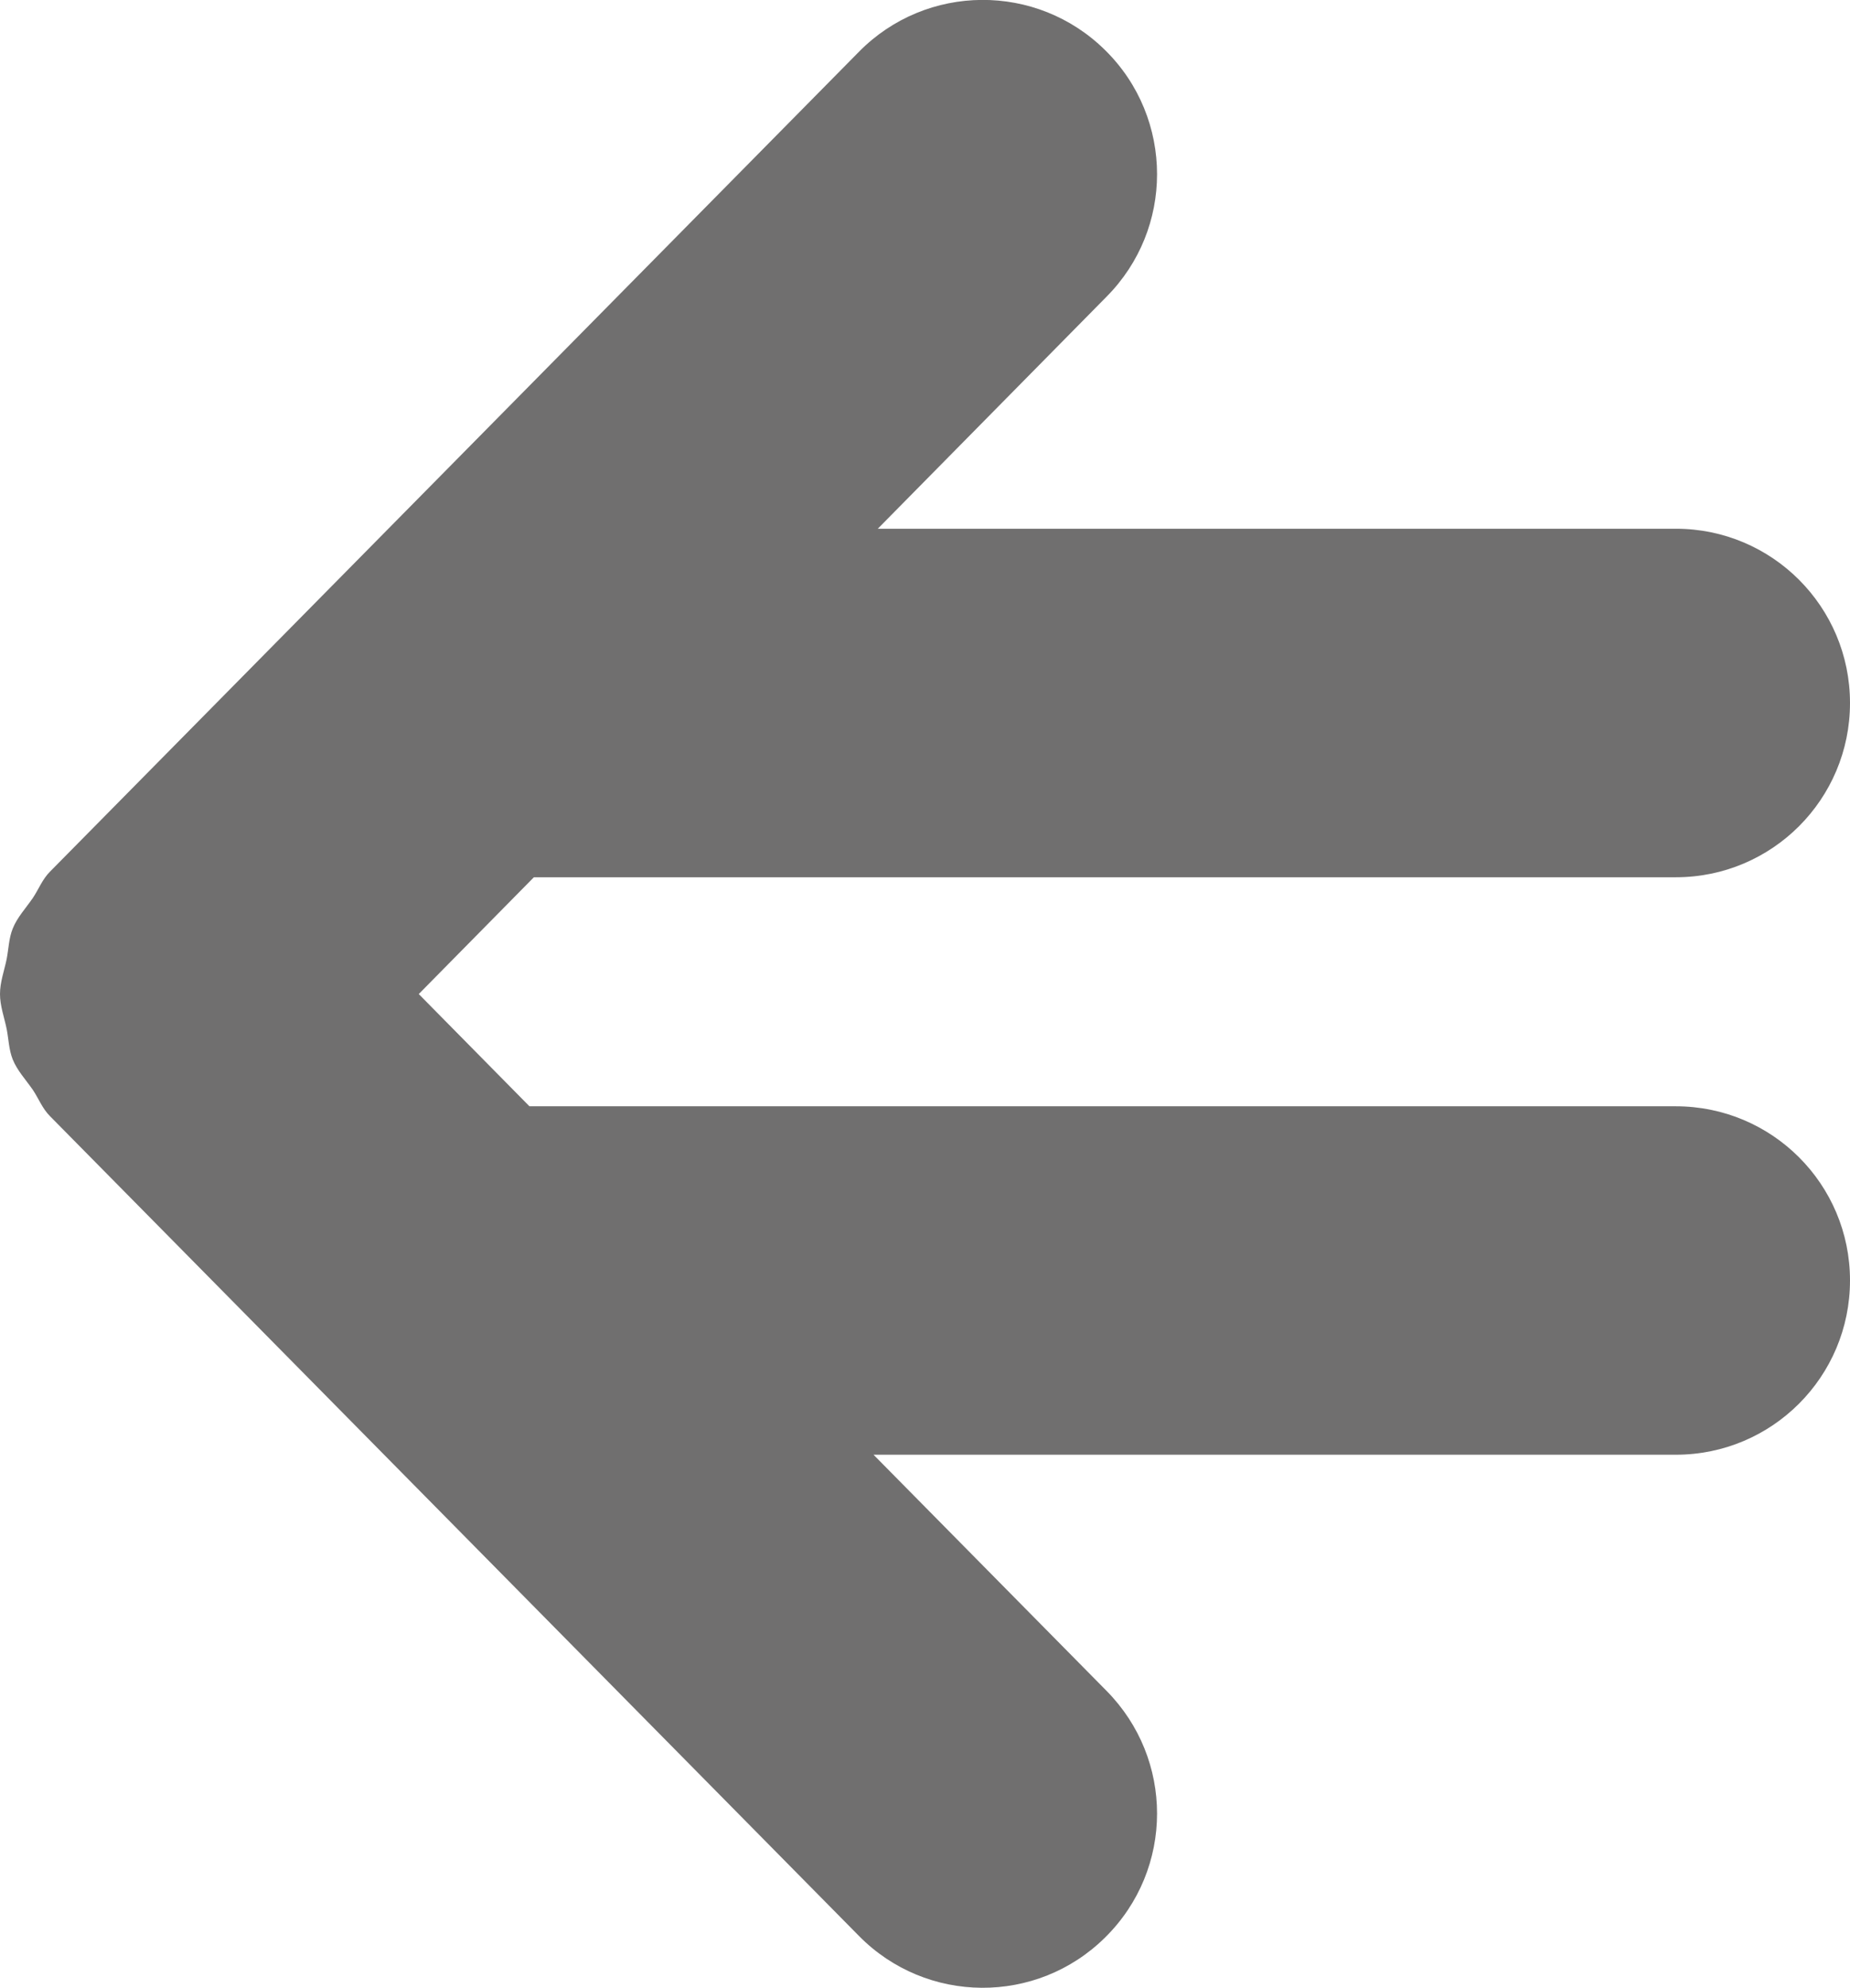 <?xml version="1.0" encoding="iso-8859-1"?>
<!-- Generator: Adobe Illustrator 15.0.0, SVG Export Plug-In . SVG Version: 6.00 Build 0)  -->
<!DOCTYPE svg PUBLIC "-//W3C//DTD SVG 1.1//EN" "http://www.w3.org/Graphics/SVG/1.1/DTD/svg11.dtd">
<svg version="1.1" xmlns="http://www.w3.org/2000/svg" xmlns:xlink="http://www.w3.org/1999/xlink" x="0px" y="0px" width="34.68px"
	 height="37.244px" viewBox="0 0 34.68 37.244" style="enable-background:new 0 0 34.68 37.244;" xml:space="preserve">
<g id="_x33_9">
	<path style="fill:#706F6F;" d="M31.415,20.727H9.925L7.85,18.624l2.158-2.188h21.407c1.805,0,3.265-1.462,3.265-3.265
		s-1.46-3.265-3.265-3.265h-14.96l4.291-4.35c0.629-0.635,0.944-1.463,0.944-2.292c0-0.842-0.325-1.687-0.973-2.324
		c-1.282-1.267-3.351-1.254-4.616,0.031L0.94,16.328c-0.147,0.146-0.214,0.332-0.325,0.497c-0.131,0.191-0.294,0.364-0.377,0.574
		c-0.073,0.182-0.076,0.38-0.114,0.574C0.079,18.19,0,18.4,0,18.624c0,0.22,0.079,0.434,0.124,0.65
		c0.038,0.191,0.041,0.389,0.114,0.574c0.083,0.207,0.246,0.382,0.377,0.57c0.111,0.166,0.178,0.351,0.325,0.497l15.161,15.355
		c1.266,1.285,3.334,1.298,4.616,0.029c0.647-0.638,0.973-1.479,0.973-2.321c0-0.829-0.315-1.658-0.944-2.296l-4.371-4.427h15.04
		c1.805,0,3.265-1.462,3.265-3.266C34.68,22.188,33.22,20.727,31.415,20.727z"/>
</g>
<g id="Layer_1">
</g>
</svg>
